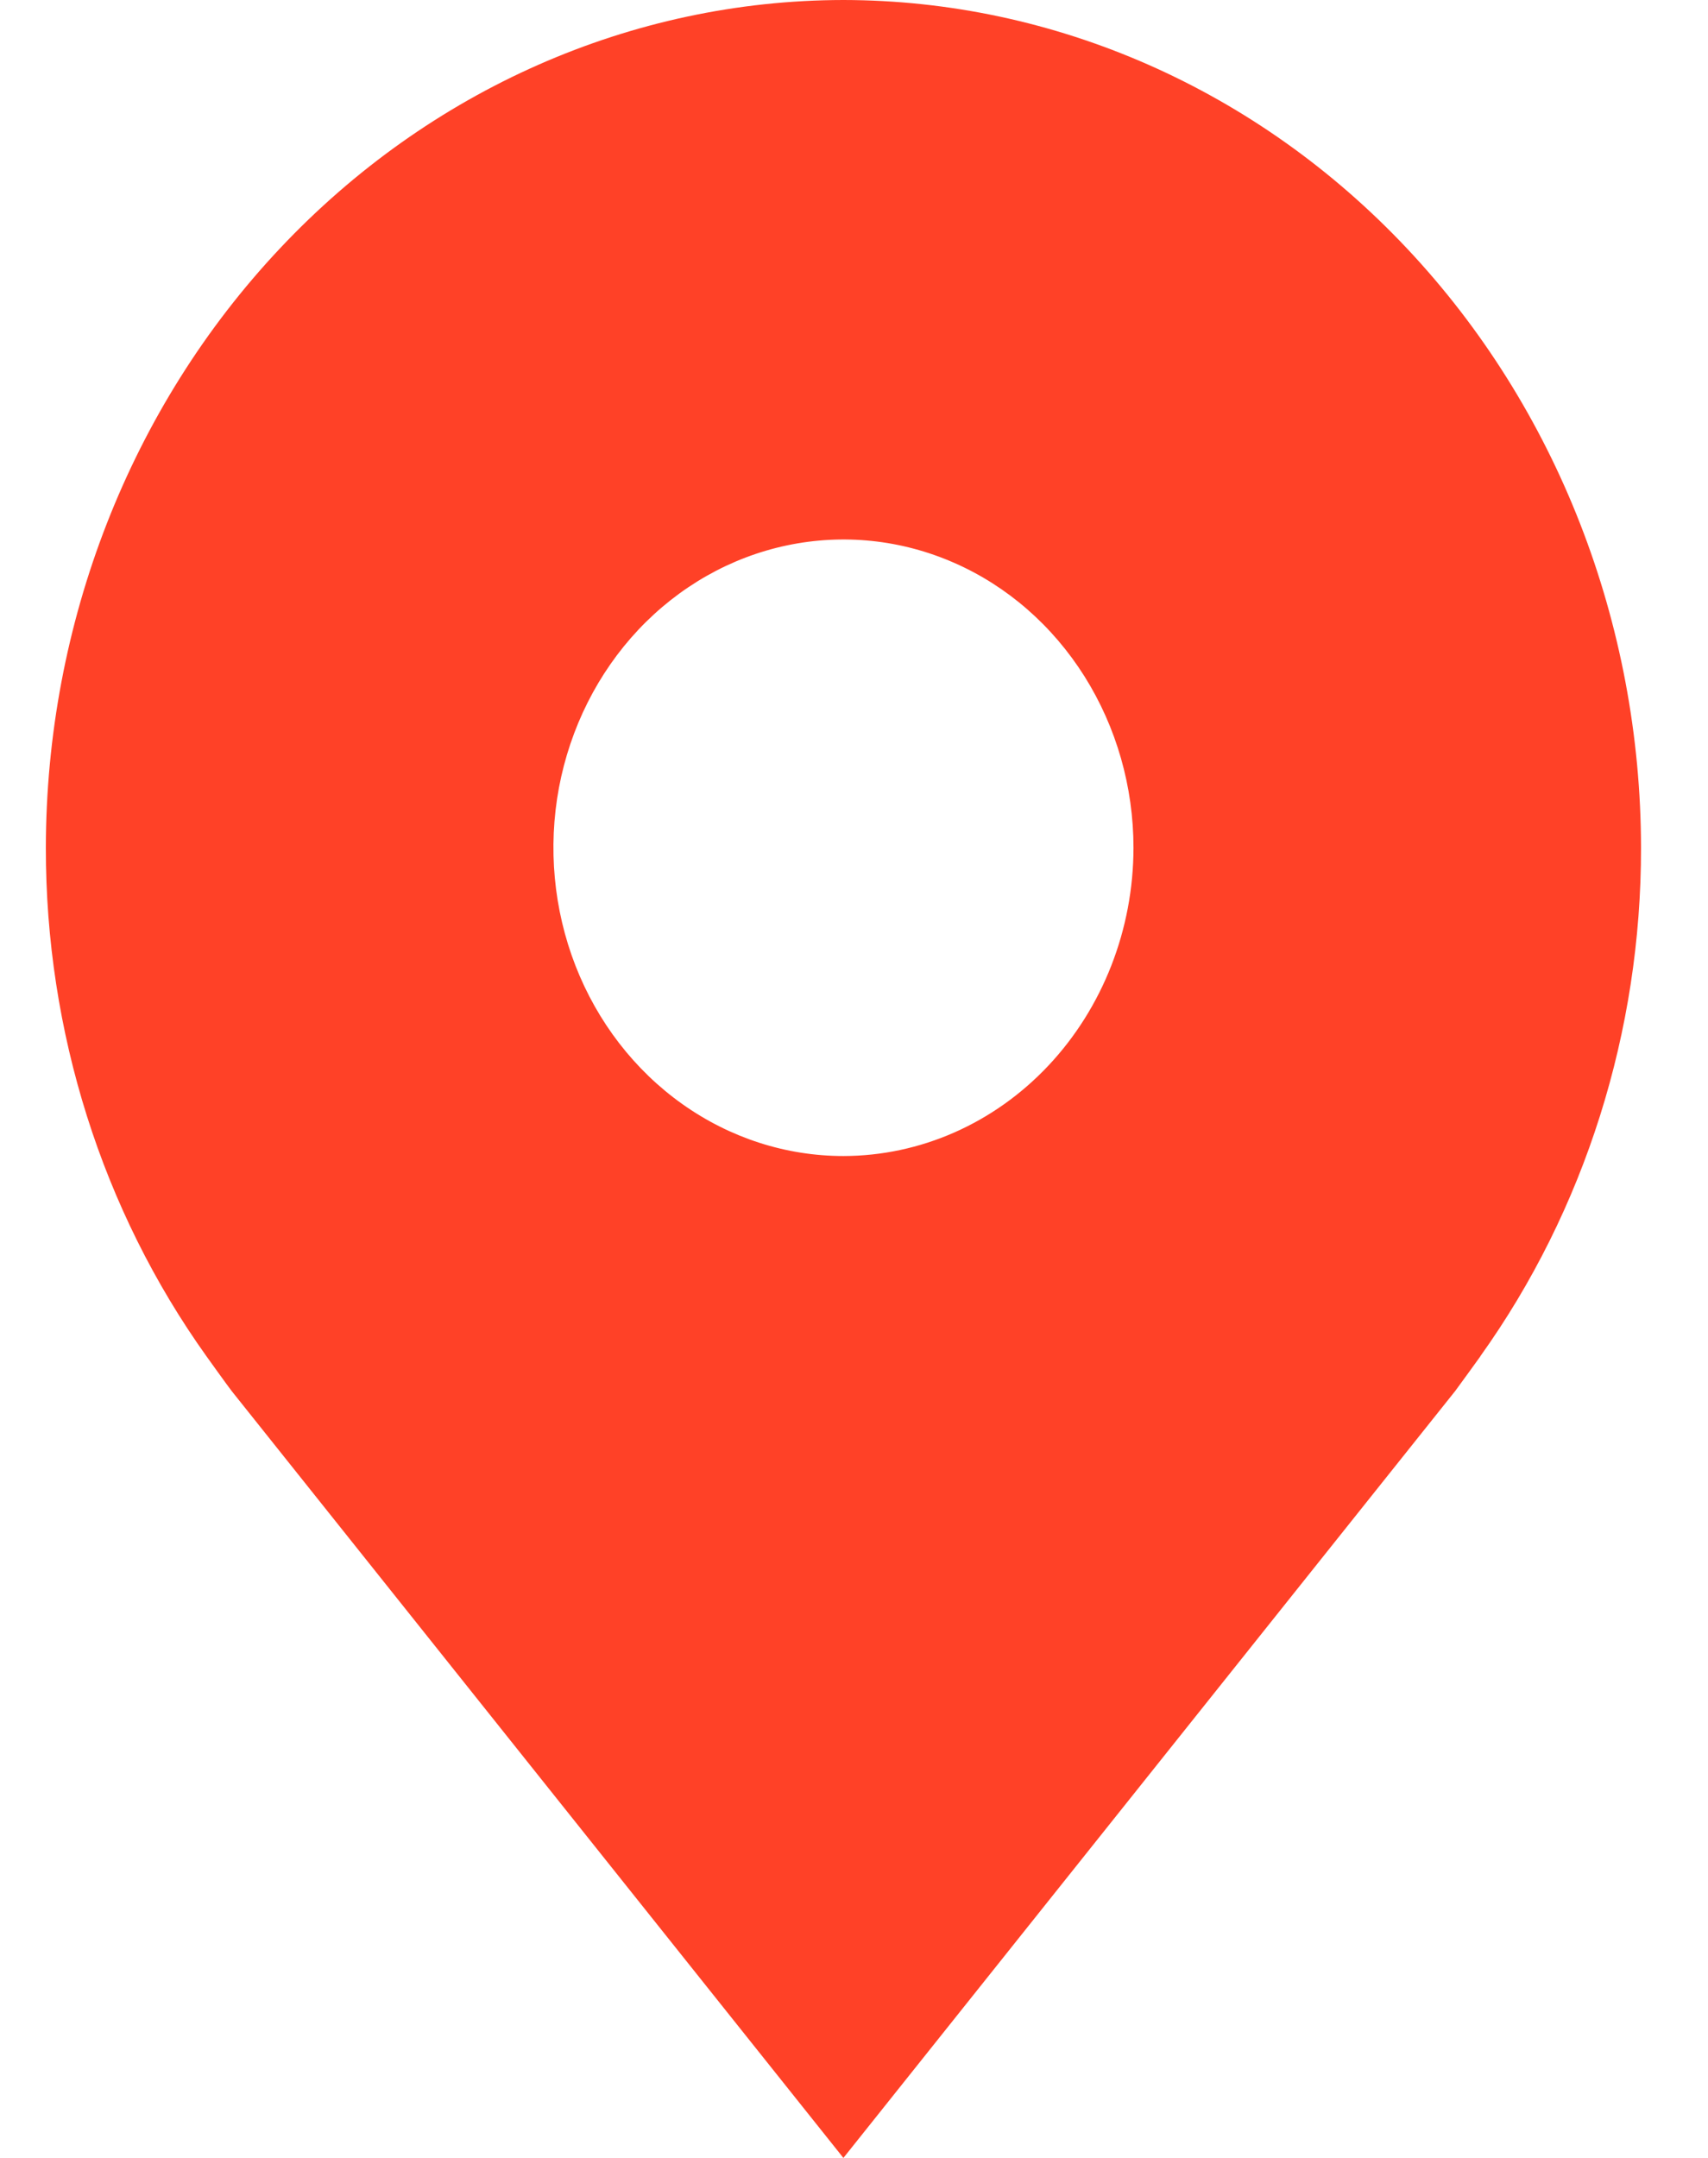 <svg width="19" height="24" viewBox="0 0 19 24" fill="none" xmlns="http://www.w3.org/2000/svg">
<path d="M9.382 0C7.03 0.003 4.775 0.997 3.112 2.765C1.449 4.532 0.513 6.929 0.51 9.429C0.508 11.471 1.135 13.459 2.298 15.086C2.298 15.086 2.54 15.424 2.579 15.473L9.382 24L16.189 15.469C16.224 15.423 16.467 15.086 16.467 15.086L16.468 15.083C17.63 13.457 18.257 11.47 18.255 9.429C18.252 6.929 17.316 4.532 15.653 2.765C13.99 0.997 11.735 0.003 9.382 0ZM9.382 12.857C8.744 12.857 8.121 12.656 7.59 12.279C7.06 11.903 6.646 11.367 6.402 10.741C6.158 10.114 6.094 9.425 6.218 8.76C6.343 8.095 6.65 7.484 7.101 7.004C7.552 6.525 8.127 6.198 8.753 6.066C9.379 5.934 10.027 6.001 10.617 6.261C11.207 6.52 11.71 6.96 12.065 7.524C12.419 8.088 12.609 8.75 12.609 9.429C12.608 10.338 12.267 11.209 11.662 11.852C11.058 12.494 10.238 12.856 9.382 12.857Z" fill="#FF4127"/>
</svg>
